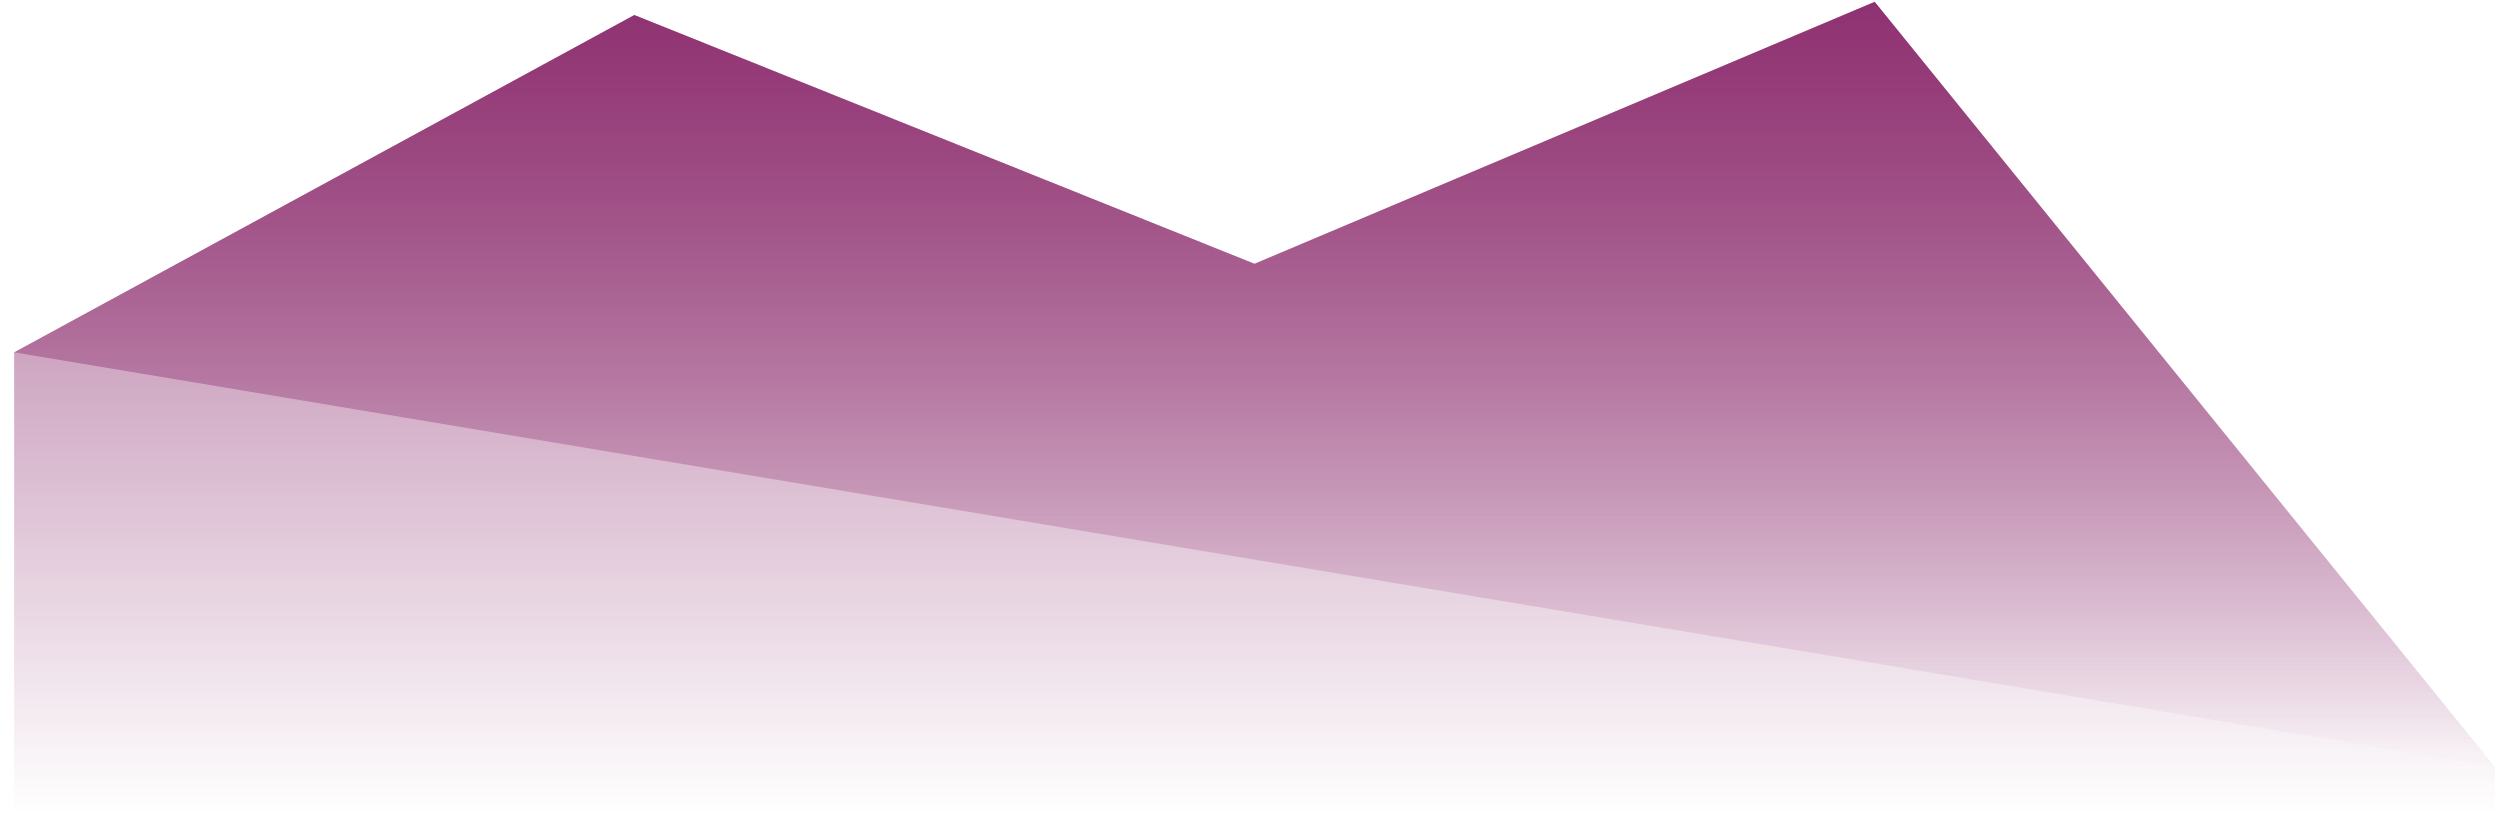 <svg width="136" height="45" viewBox="0 0 136 45" fill="none" xmlns="http://www.w3.org/2000/svg">
<g id="Group">
<g id="Group_2">
<path id="Vector" d="M0.769 19.168L34.507 0.819L68.245 14.35L101.983 0.101L135.722 41.72V44.283H101.983H68.245H34.507H0.769V19.168Z" fill="url(#paint0_linear_183_946)" fill-opacity="0.7"/>
<path id="Vector_2" d="M0.769 19.168L34.507 0.819L68.245 14.35L101.983 0.101L135.722 41.72" fill="url(#paint1_linear_183_946)" fill-opacity="0.7"/>
</g>
</g>
<defs>
<linearGradient id="paint0_linear_183_946" x1="68.245" y1="0.101" x2="68.245" y2="44.283" gradientUnits="userSpaceOnUse">
<stop stop-color="#841D63"/>
<stop offset="1" stop-color="#841D63" stop-opacity="0"/>
</linearGradient>
<linearGradient id="paint1_linear_183_946" x1="68.245" y1="0.101" x2="68.245" y2="41.72" gradientUnits="userSpaceOnUse">
<stop stop-color="#841D63"/>
<stop offset="1" stop-color="#841D63" stop-opacity="0"/>
</linearGradient>
</defs>
</svg>
